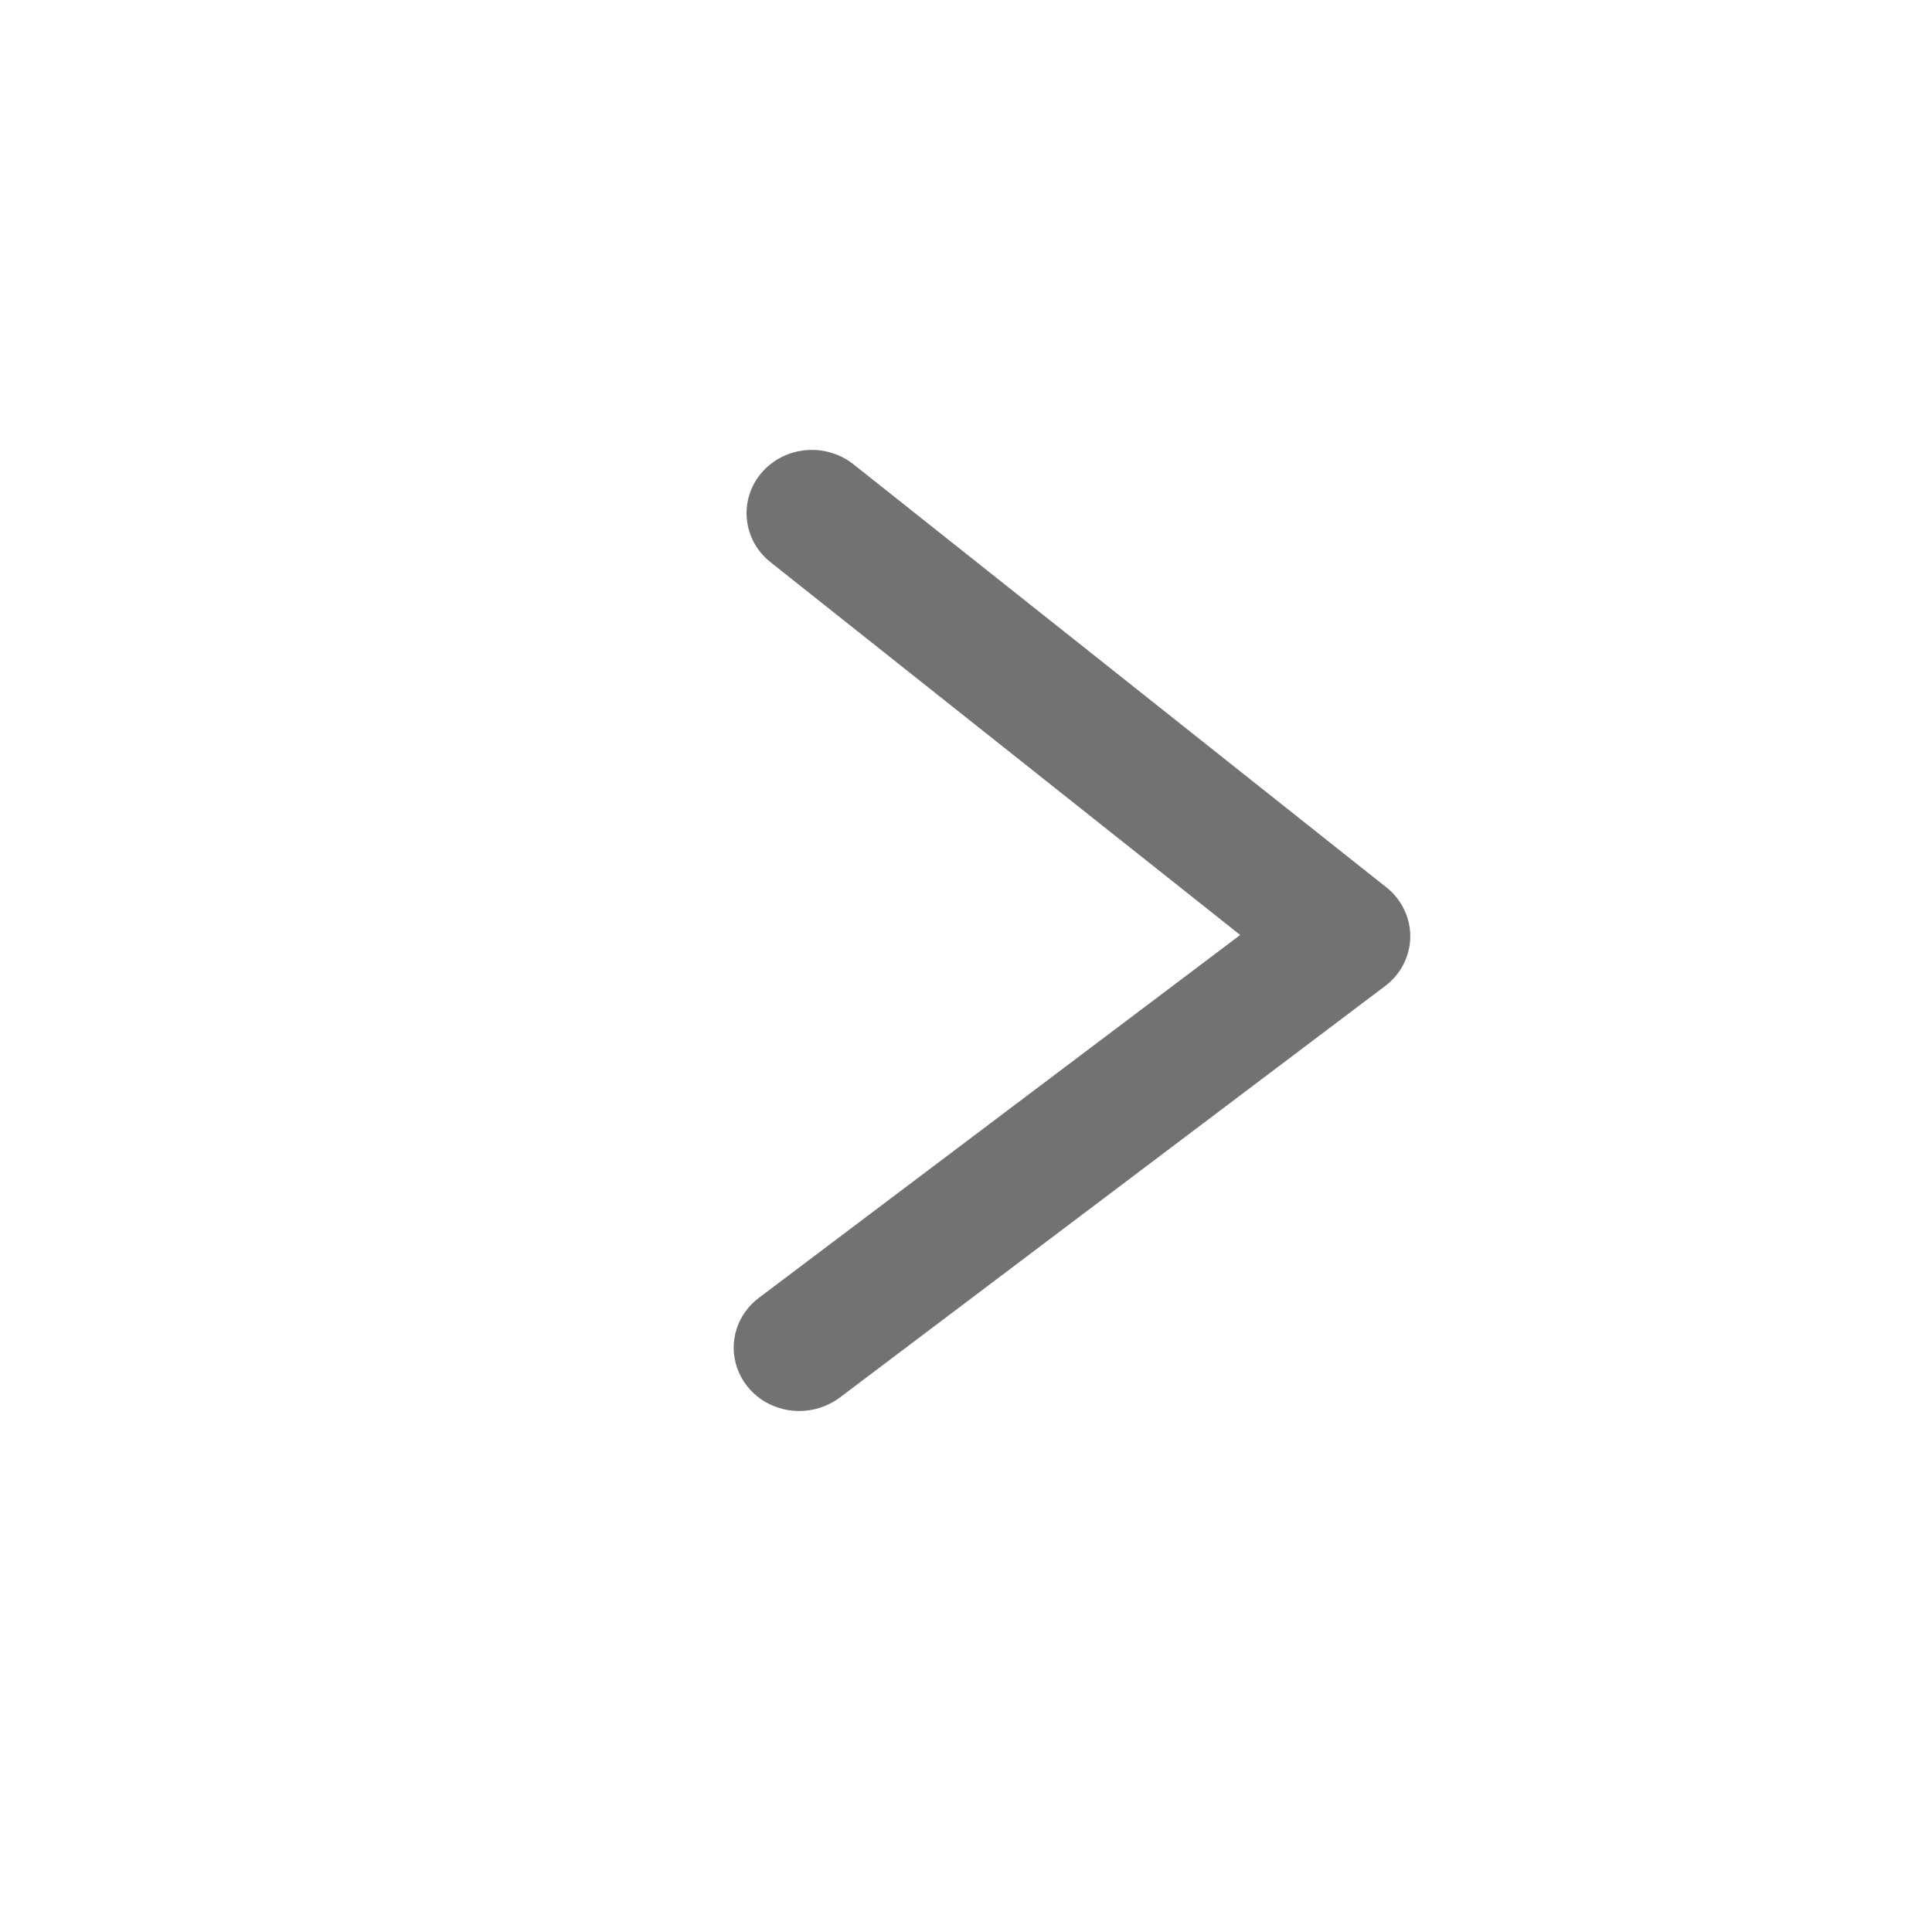 <svg width="20" height="20" viewBox="0 0 20 20" fill="none" xmlns="http://www.w3.org/2000/svg">
<mask id="mask0" style="mask-type:alpha" maskUnits="userSpaceOnUse" x="4" y="4" width="12" height="12">
<rect width="12" height="12" transform="matrix(0 1 1 0 4 4)" fill="#C4C4C4"/>
</mask>
<g mask="url(#mask0)">
<path d="M8.265 14.507C8.397 14.508 8.525 14.467 8.629 14.391L14.278 10.128C14.346 10.077 14.401 10.012 14.439 9.938C14.478 9.863 14.498 9.782 14.499 9.699C14.5 9.616 14.482 9.534 14.445 9.458C14.409 9.383 14.356 9.316 14.289 9.264L8.772 4.884C8.713 4.838 8.646 4.803 8.573 4.782C8.501 4.76 8.424 4.753 8.349 4.76C8.197 4.774 8.056 4.846 7.959 4.96C7.862 5.074 7.816 5.22 7.831 5.366C7.846 5.513 7.92 5.648 8.039 5.742L13.002 9.681L7.916 13.515C7.822 13.586 7.753 13.683 7.719 13.793C7.685 13.903 7.687 14.021 7.726 14.13C7.764 14.238 7.837 14.333 7.933 14.401C8.03 14.468 8.146 14.505 8.265 14.507Z" fill="#727272" stroke="#727272" stroke-width="0.2"/>
</g>
</svg>
